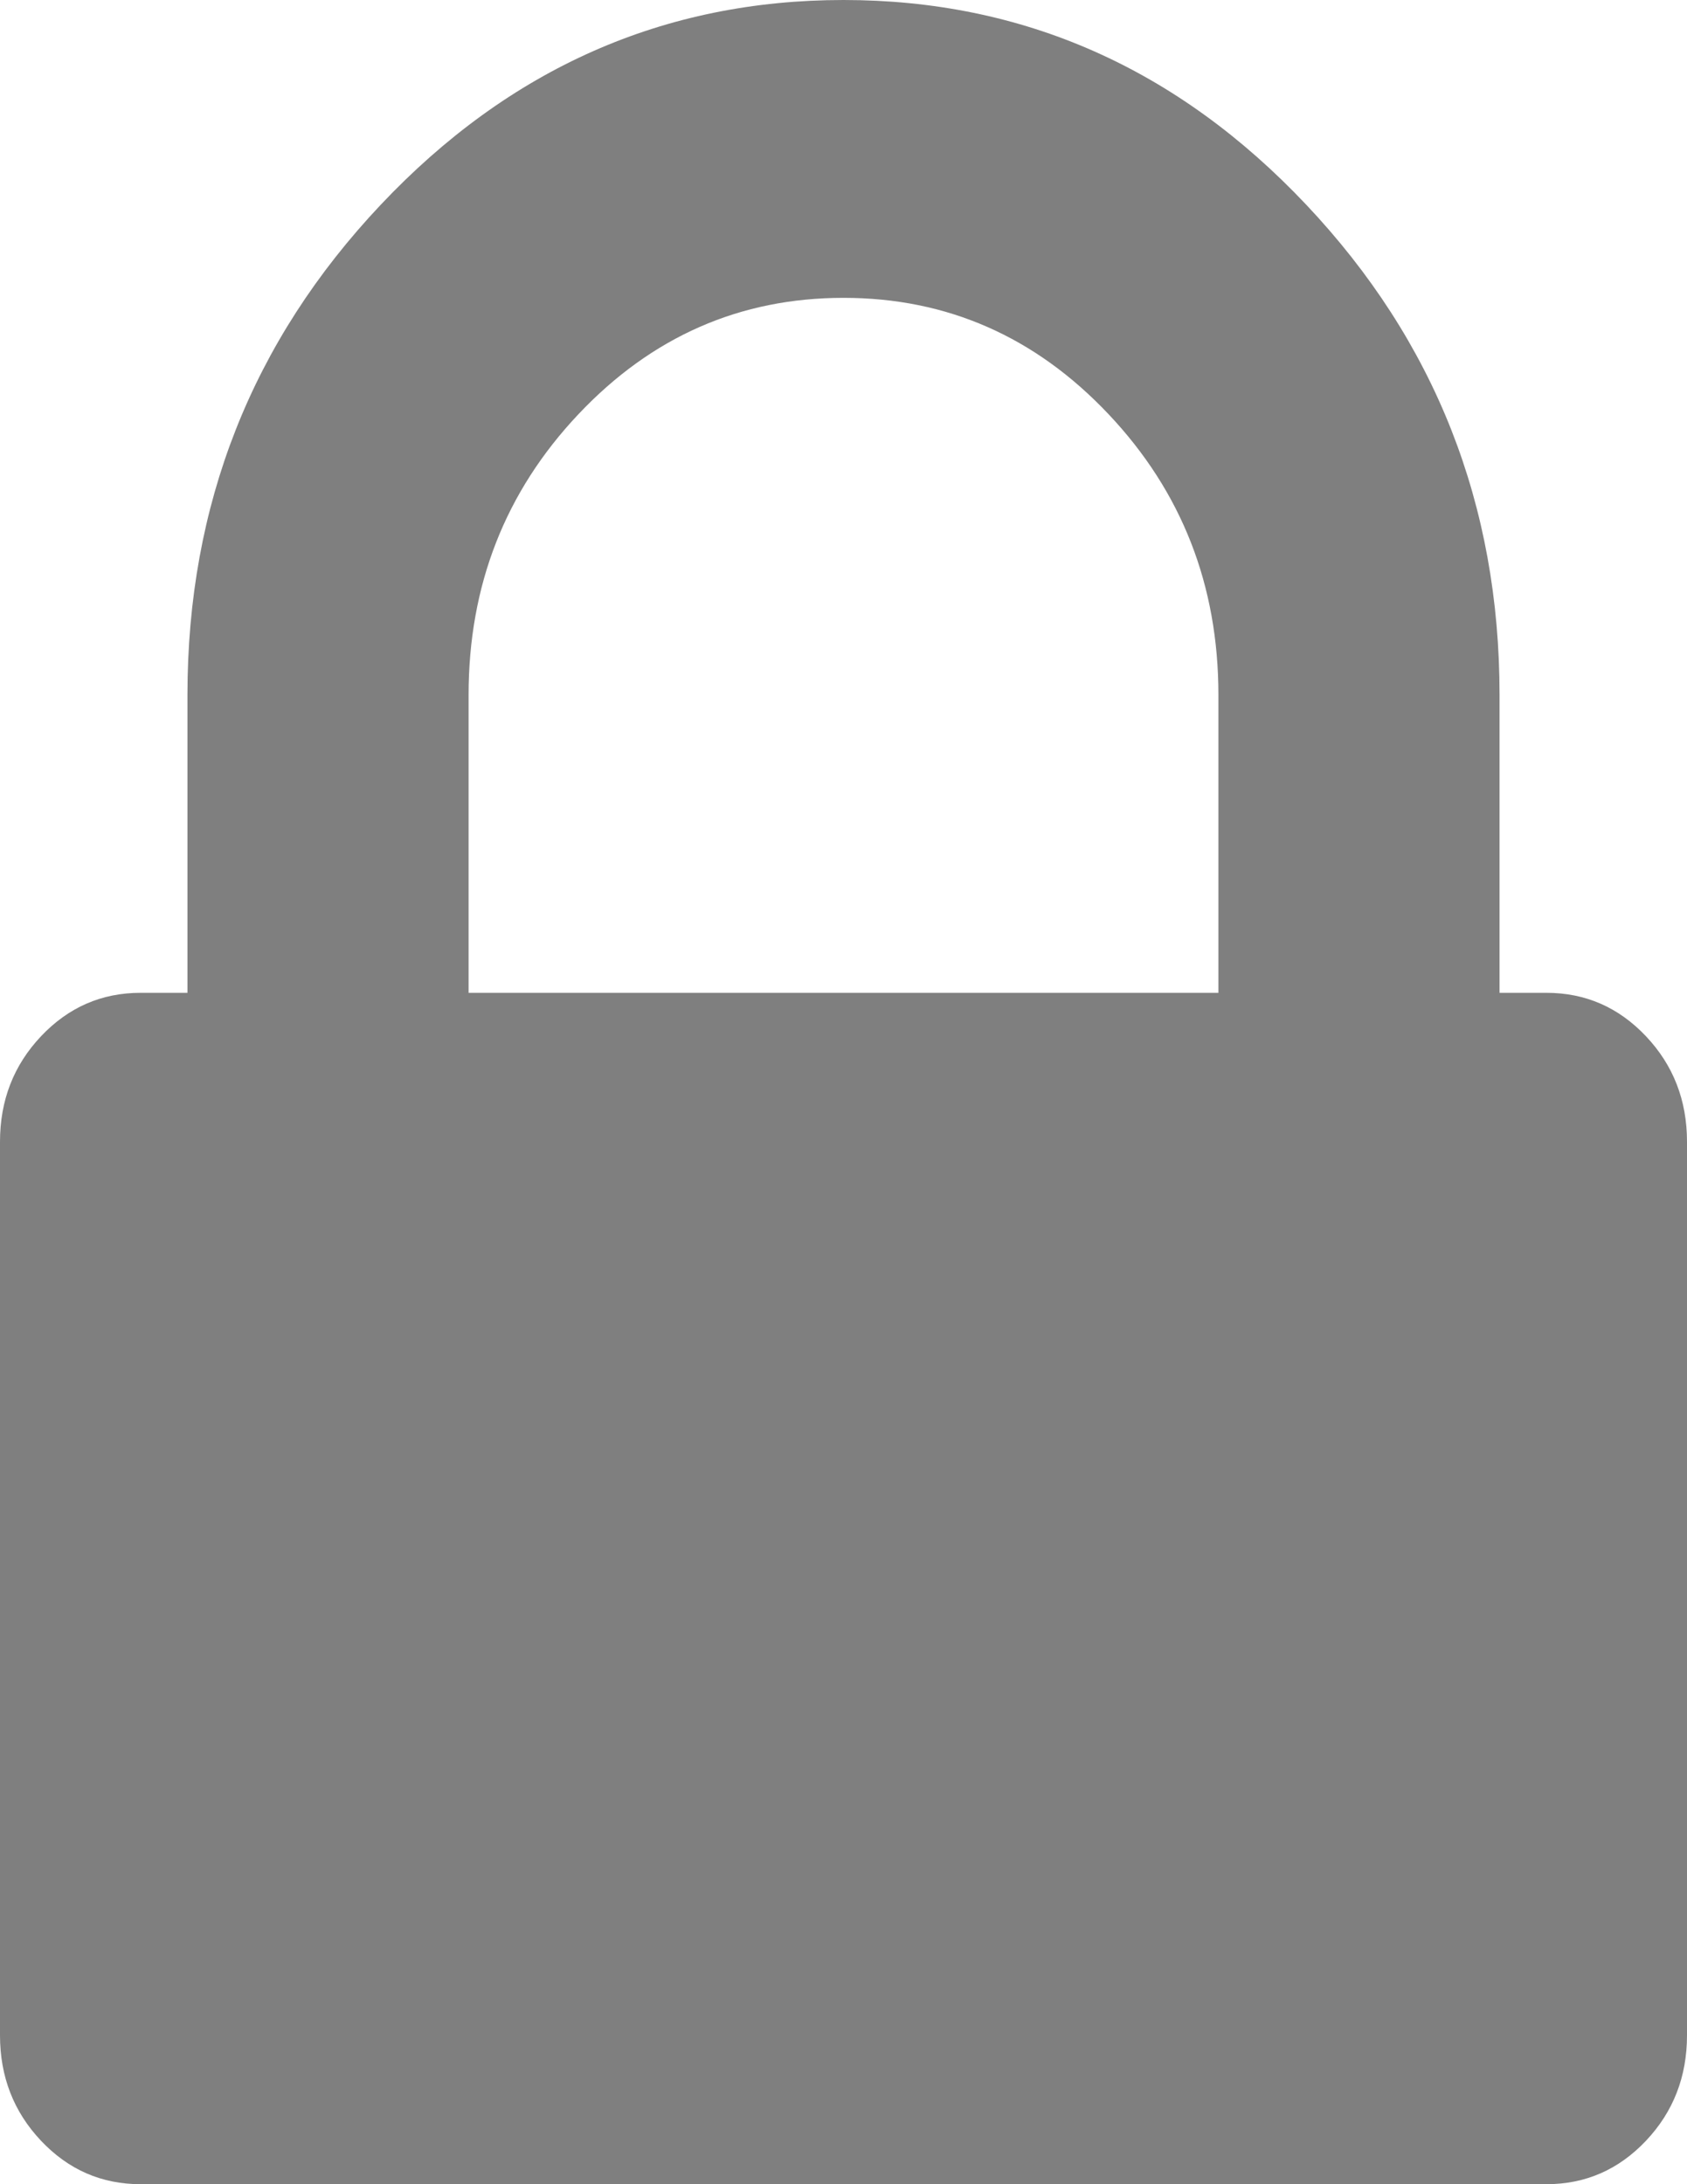 ﻿<?xml version="1.0" encoding="utf-8"?>
<svg version="1.1" xmlns:xlink="http://www.w3.org/1999/xlink" width="17px" height="22px" xmlns="http://www.w3.org/2000/svg">
  <g transform="matrix(1 0 0 1 -374 -423 )">
    <path d="M 4.722 7  L 4.722 10  L 12.278 10  L 12.278 7  C 12.278 5.896  11.909 4.953  11.171 4.172  C 10.433 3.391  9.543 3  8.5 3  C 7.457 3  6.567 3.391  5.829 4.172  C 5.091 4.953  4.722 5.896  4.722 7  Z M 16.587 10.438  C 16.862 10.729  17 11.083  17 11.5  L 17 20.5  C 17 20.917  16.862 21.271  16.587 21.562  C 16.311 21.854  15.977 22  15.583 22  L 1.417 22  C 1.023 22  0.689 21.854  0.413 21.562  C 0.138 21.271  0 20.917  0 20.5  L 0 11.5  C 0 11.083  0.138 10.729  0.413 10.438  C 0.689 10.146  1.023 10  1.417 10  L 1.889 10  L 1.889 7  C 1.889 5.083  2.538 3.438  3.837 2.062  C 5.135 0.688  6.69 0  8.5 0  C 10.31 0  11.865 0.688  13.163 2.062  C 14.462 3.438  15.111 5.083  15.111 7  L 15.111 10  L 15.583 10  C 15.977 10  16.311 10.146  16.587 10.438  Z " fill-rule="nonzero" fill="#7f7f7f" stroke="none" transform="matrix(1 0 0 1 374 423 )" />
  </g>
</svg>